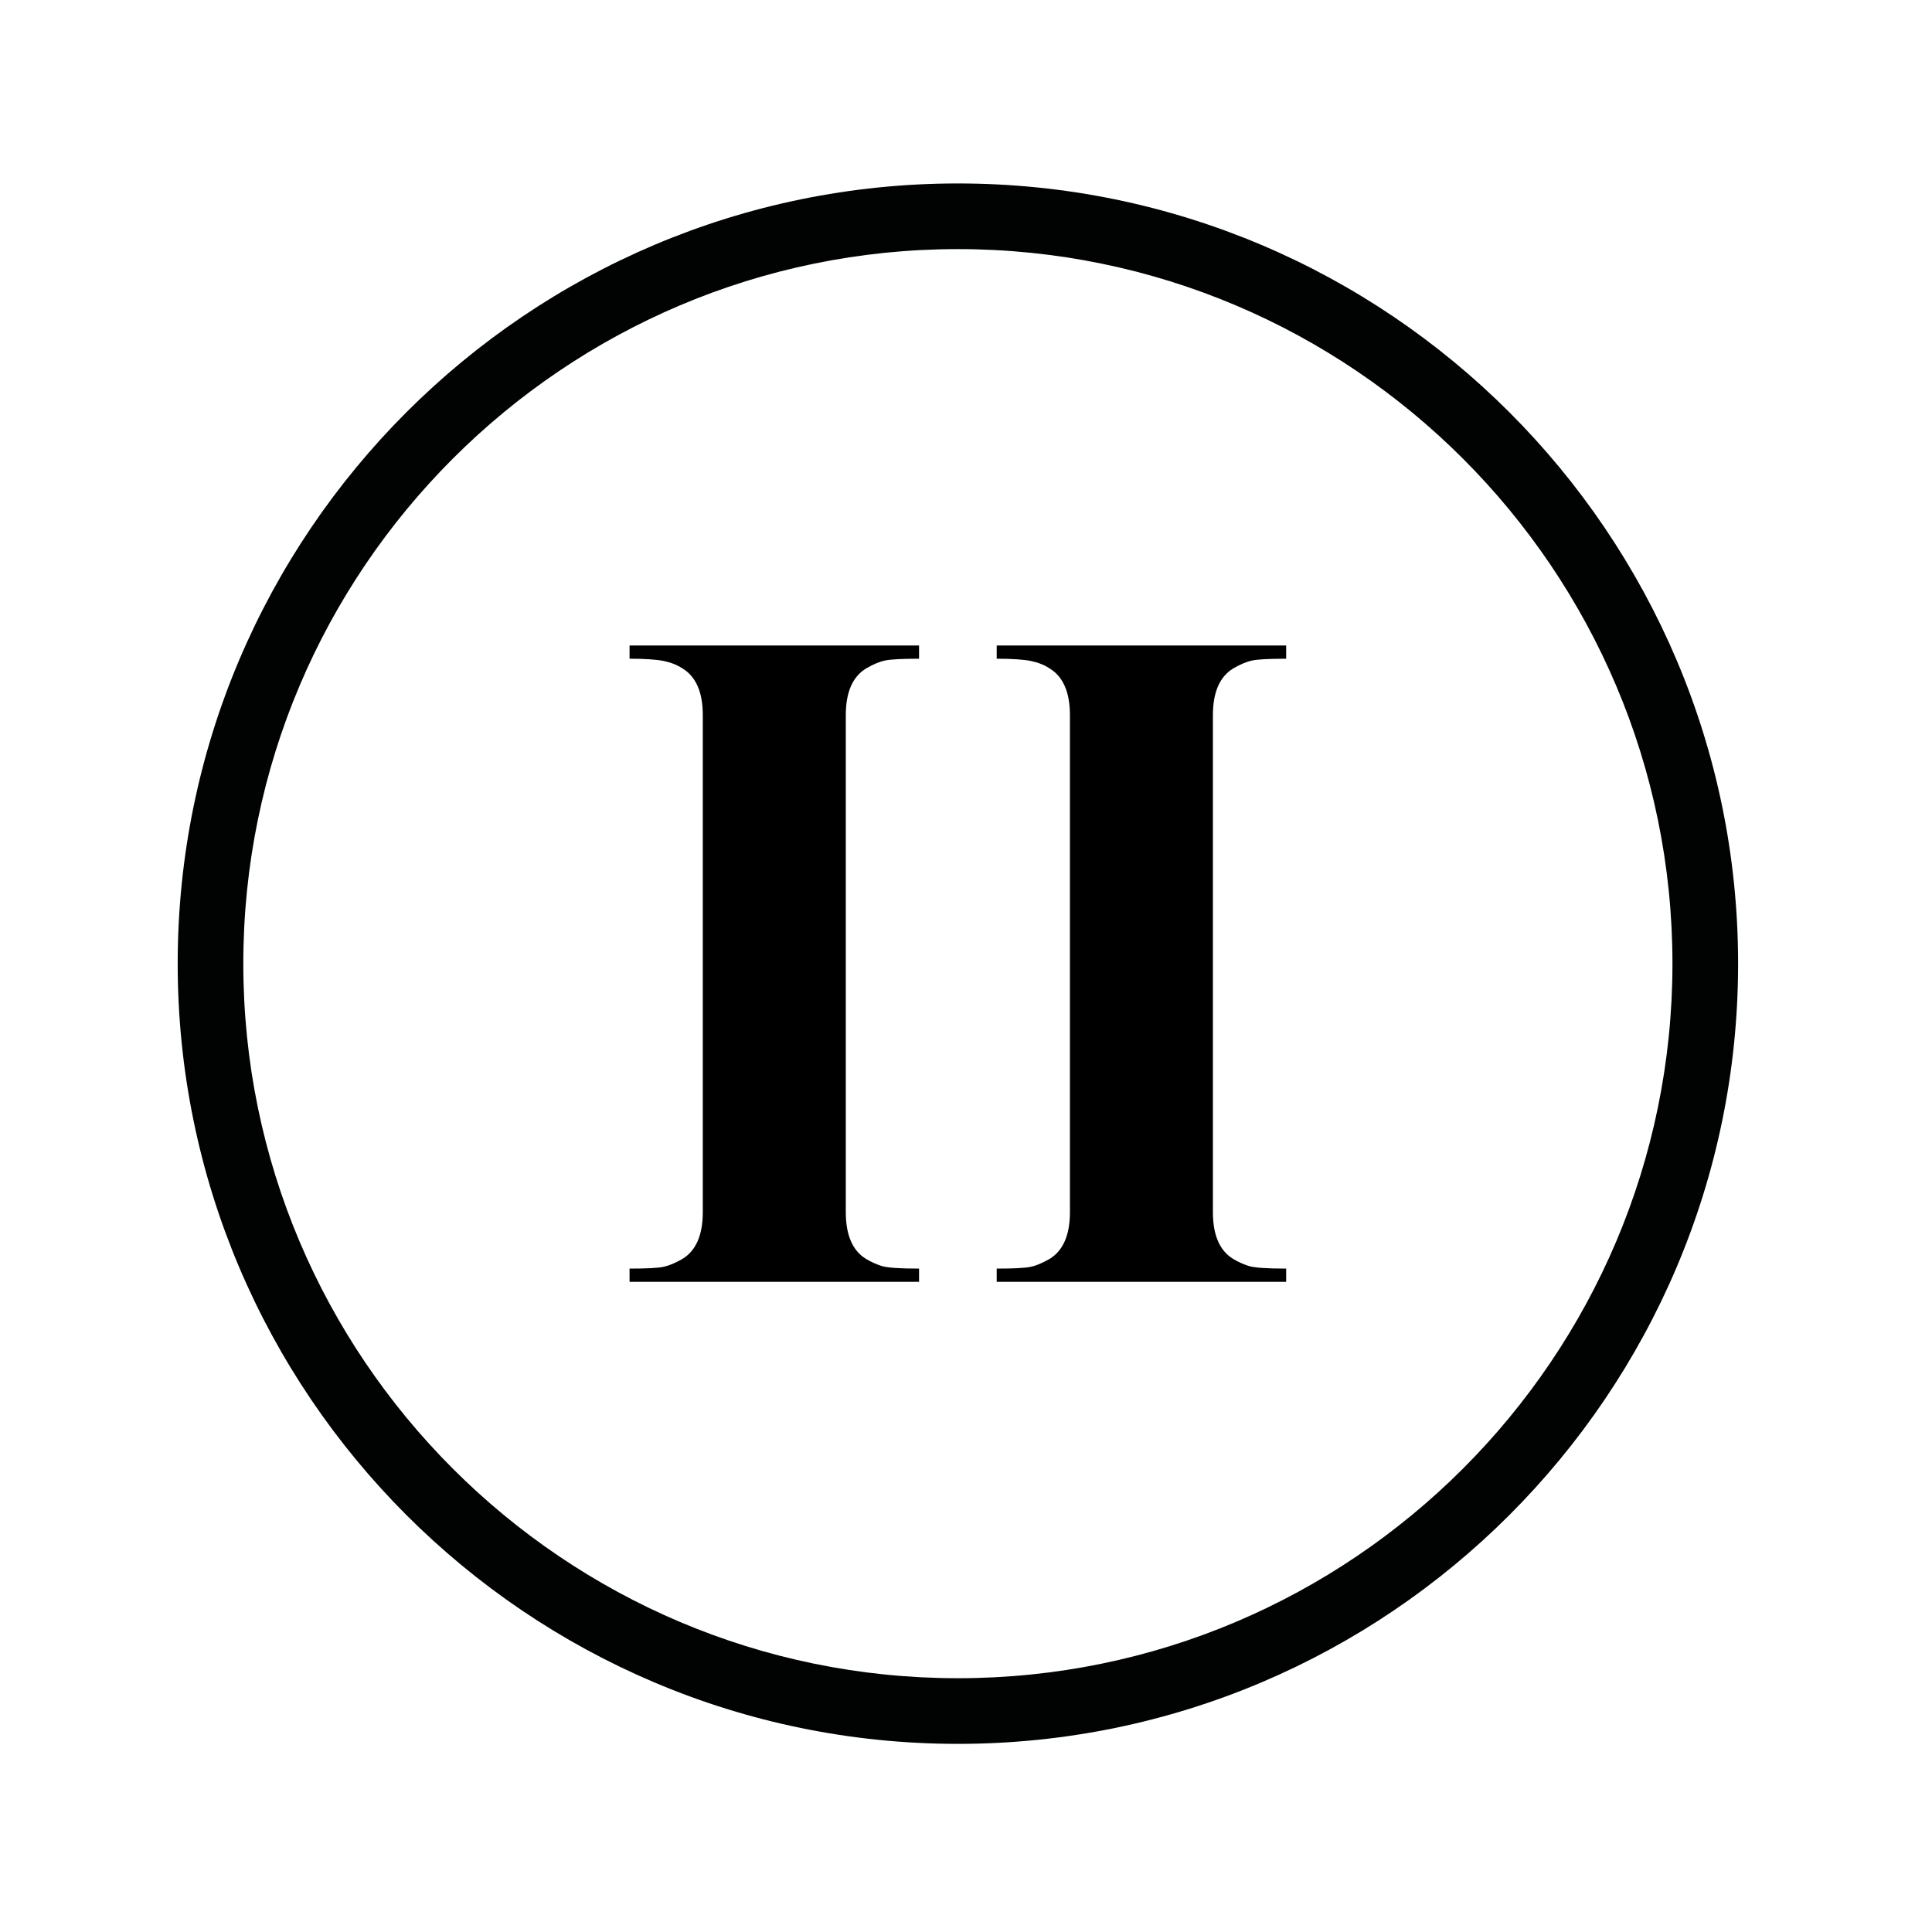 <?xml version="1.0" encoding="utf-8"?>
<!-- Generator: Adobe Illustrator 24.3.0, SVG Export Plug-In . SVG Version: 6.00 Build 0)  -->
<svg version="1.1" id="Capa_1" xmlns="http://www.w3.org/2000/svg" xmlns:xlink="http://www.w3.org/1999/xlink" x="0px" y="0px"
	 viewBox="0 0 640 640" style="enable-background:new 0 0 640 640;" xml:space="preserve">
<style type="text/css">
	.st0{fill:#010202;}
</style>
<path class="st0" d="M317.31,577.68c-142.51,0-258.45-115.94-258.45-258.46S174.8,60.77,317.31,60.77
	c142.52,0,258.46,115.94,258.46,258.46S459.82,577.68,317.31,577.68z M317.31,82.52C186.79,82.52,80.6,188.7,80.6,319.22
	c0,130.52,106.19,236.71,236.71,236.71c130.52,0,236.71-106.19,236.71-236.71C554.02,188.7,447.83,82.52,317.31,82.52z"/>
<g>
	<g>
		<path d="M208.55,424.62v-4.38c5.65,0,9.4-0.19,11.25-0.59s3.95-1.27,6.28-2.63c4.48-2.73,6.73-7.9,6.73-15.5v-6.43V236.92
			c0-7.6-2.24-12.76-6.73-15.49c-1.75-1.17-3.85-1.99-6.28-2.49c-2.44-0.48-6.19-0.73-11.25-0.73v-4.38h95.9v4.38
			c-5.65,0-9.41,0.2-11.26,0.59c-1.85,0.39-3.95,1.27-6.28,2.63c-4.49,2.73-6.73,7.89-6.73,15.49v164.6c0,7.6,2.23,12.77,6.68,15.5
			c1.62,0.97,3.33,1.75,5.15,2.34c1.82,0.59,5.96,0.88,12.44,0.88v4.38H208.55z"/>
		<path d="M330.17,424.62v-4.38c5.65,0,9.4-0.19,11.25-0.59c1.85-0.39,3.95-1.27,6.28-2.63c4.48-2.73,6.73-7.9,6.73-15.5v-6.43
			V236.92c0-7.6-2.24-12.76-6.73-15.49c-1.75-1.17-3.84-1.99-6.28-2.49c-2.44-0.48-6.19-0.73-11.25-0.73v-4.38h95.89v4.38
			c-5.65,0-9.41,0.2-11.26,0.59c-1.85,0.39-3.95,1.27-6.28,2.63c-4.49,2.73-6.73,7.89-6.73,15.49v164.6c0,7.6,2.23,12.77,6.68,15.5
			c1.62,0.97,3.33,1.75,5.15,2.34c1.82,0.59,5.96,0.88,12.44,0.88v4.38H330.17z"/>
	</g>
</g>
</svg>
